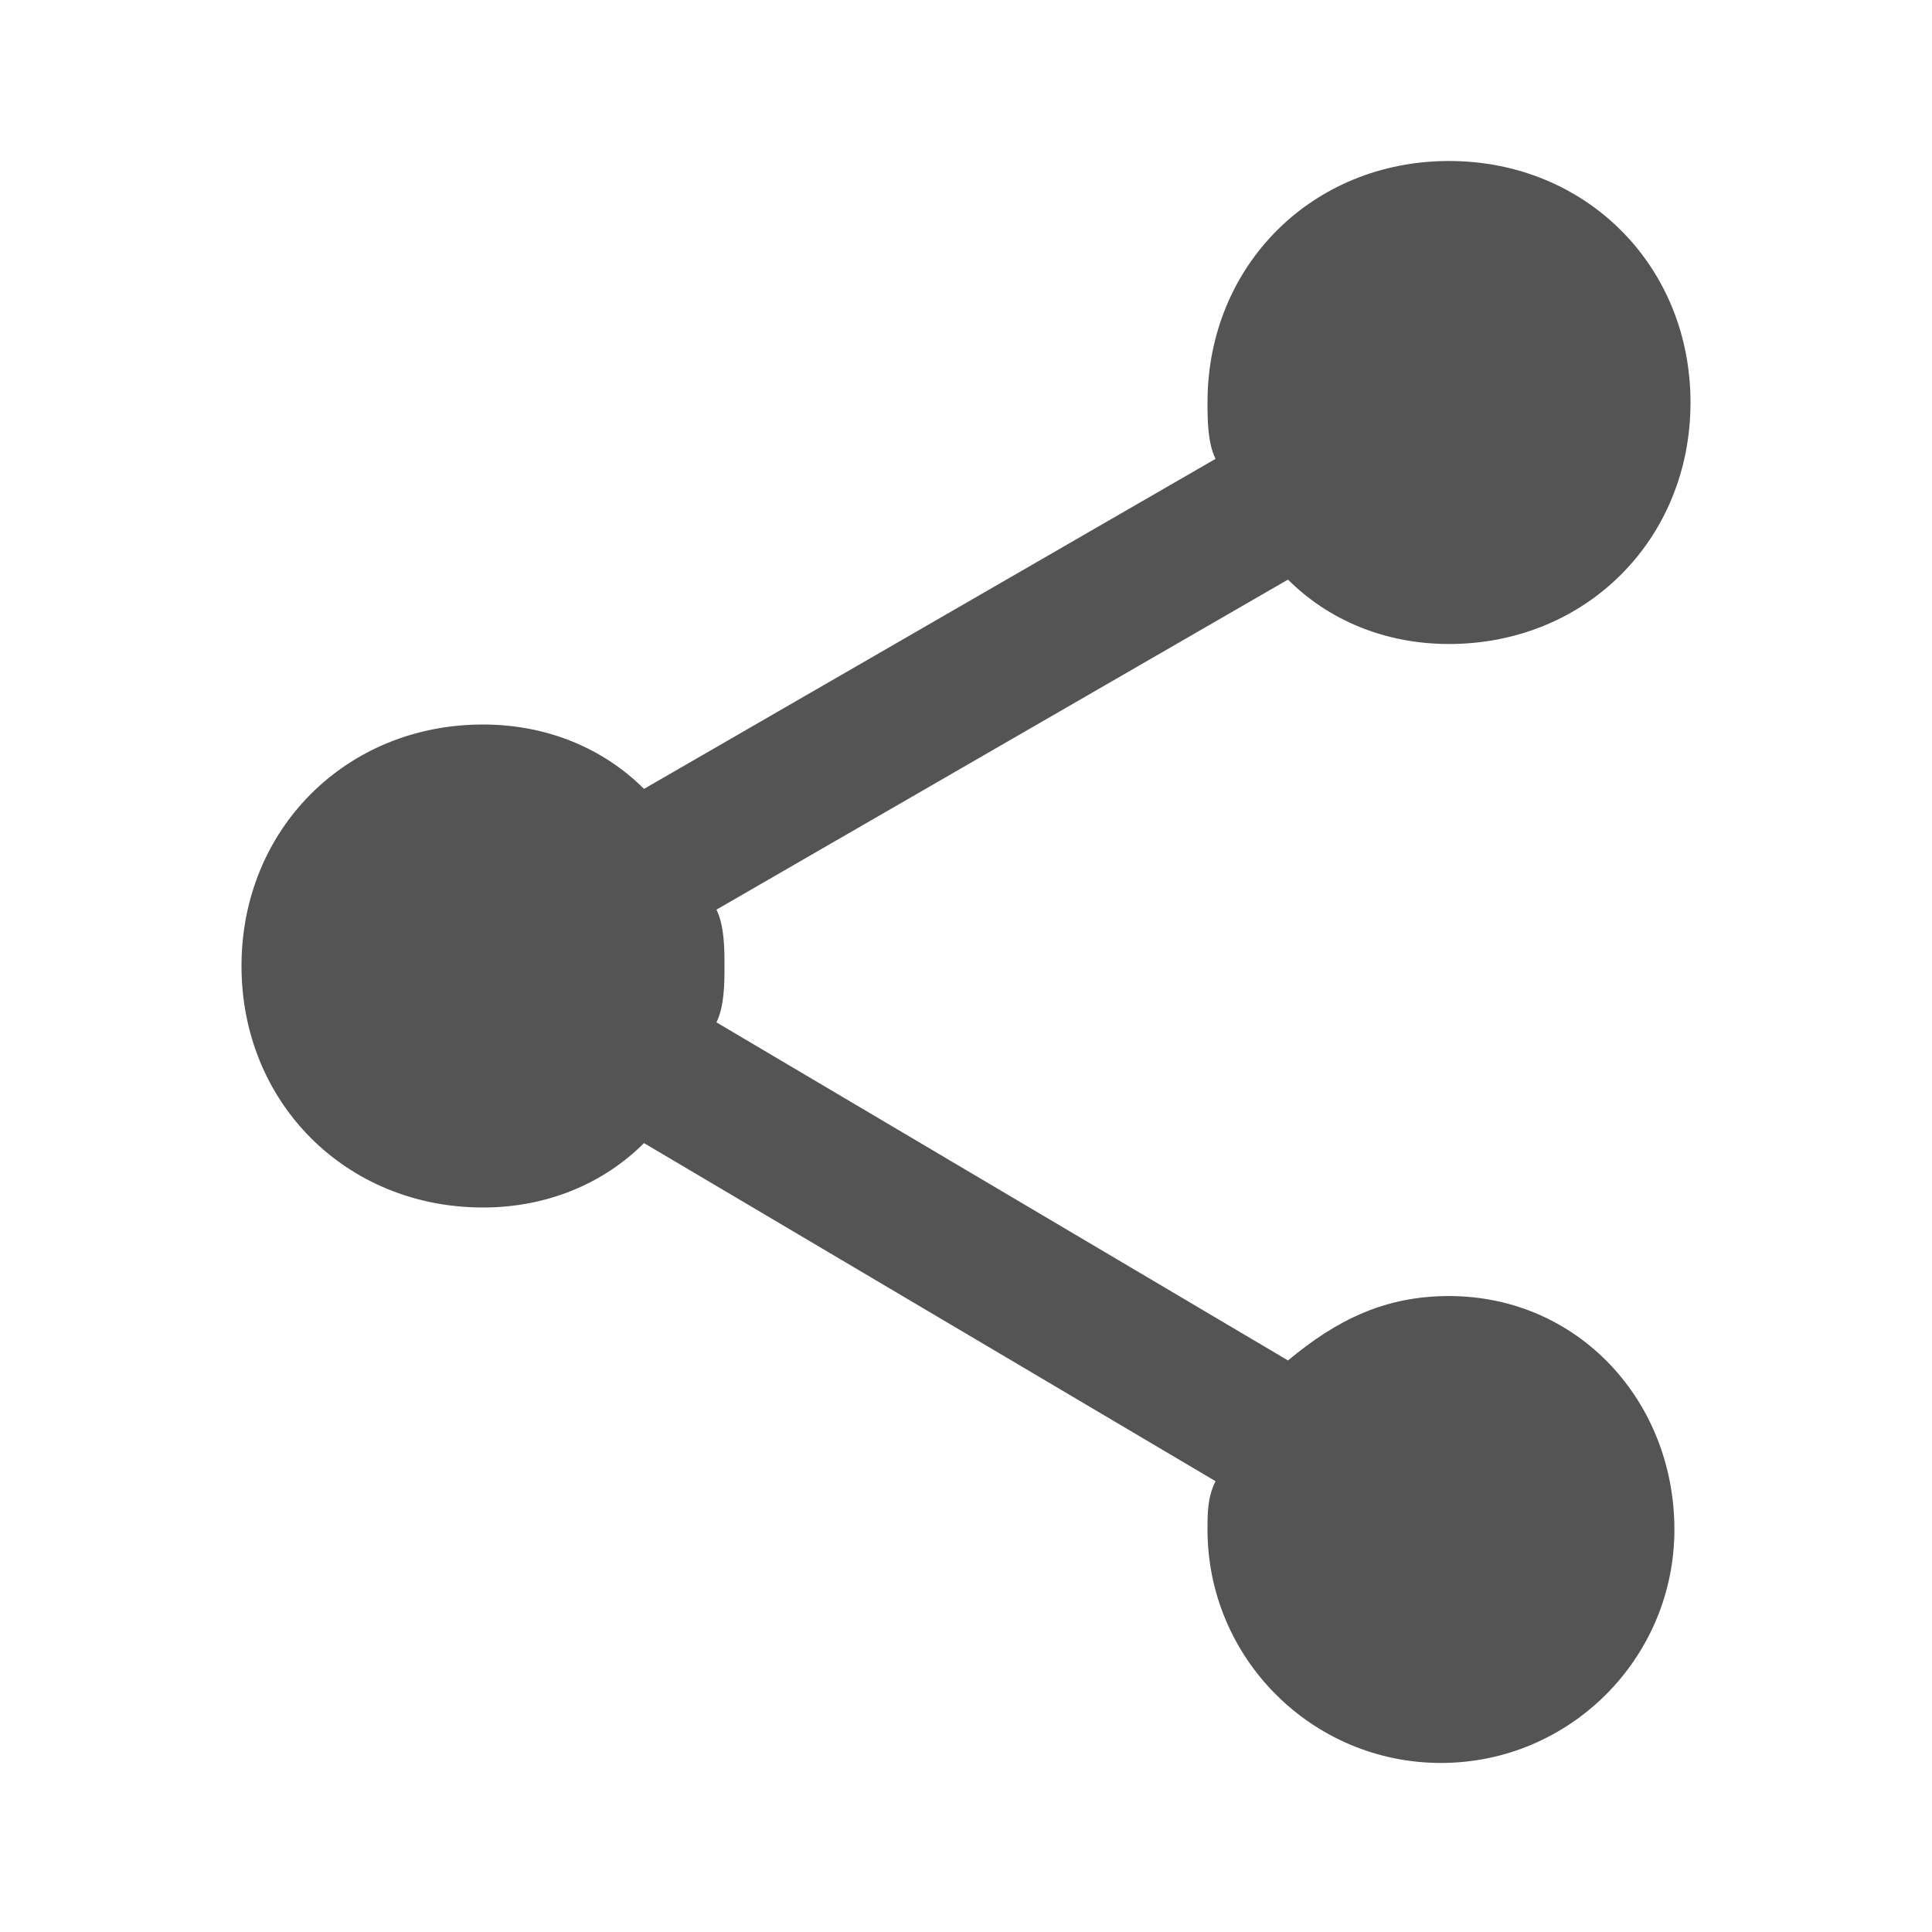<?xml version="1.0" encoding="utf-8"?>
<!-- Generator: Adobe Illustrator 22.1.0, SVG Export Plug-In . SVG Version: 6.00 Build 0)  -->
<svg version="1.1" id="Layer_1" xmlns="http://www.w3.org/2000/svg" xmlns:xlink="http://www.w3.org/1999/xlink" x="0px" y="0px"
	 viewBox="0 0 24 24" style="enable-background:new 0 0 24 24;" xml:space="preserve">
<style type="text/css">
	.st0{fill:none;}
	.st1{fill:#535453;}
</style>
<path class="st0" d="M0,0h24v24H0V0z"/>
<path class="st1" d="M18,16.1c-0.8,0-1.4,0.3-2,0.8l-7.1-4.2C9,12.5,9,12.2,9,12s0-0.5-0.1-0.7L16,7.2C16.5,7.7,17.2,8,18,8
	c1.7,0,3-1.3,3-3s-1.3-3-3-3s-3,1.3-3,3c0,0.2,0,0.5,0.1,0.7L8,9.8C7.5,9.3,6.8,9,6,9c-1.7,0-3,1.3-3,3s1.3,3,3,3
	c0.8,0,1.5-0.3,2-0.8l7.1,4.2c-0.1,0.2-0.1,0.4-0.1,0.6c0,1.6,1.3,2.9,2.9,2.9s2.9-1.3,2.9-2.9S19.6,16.1,18,16.1z"/>
</svg>
